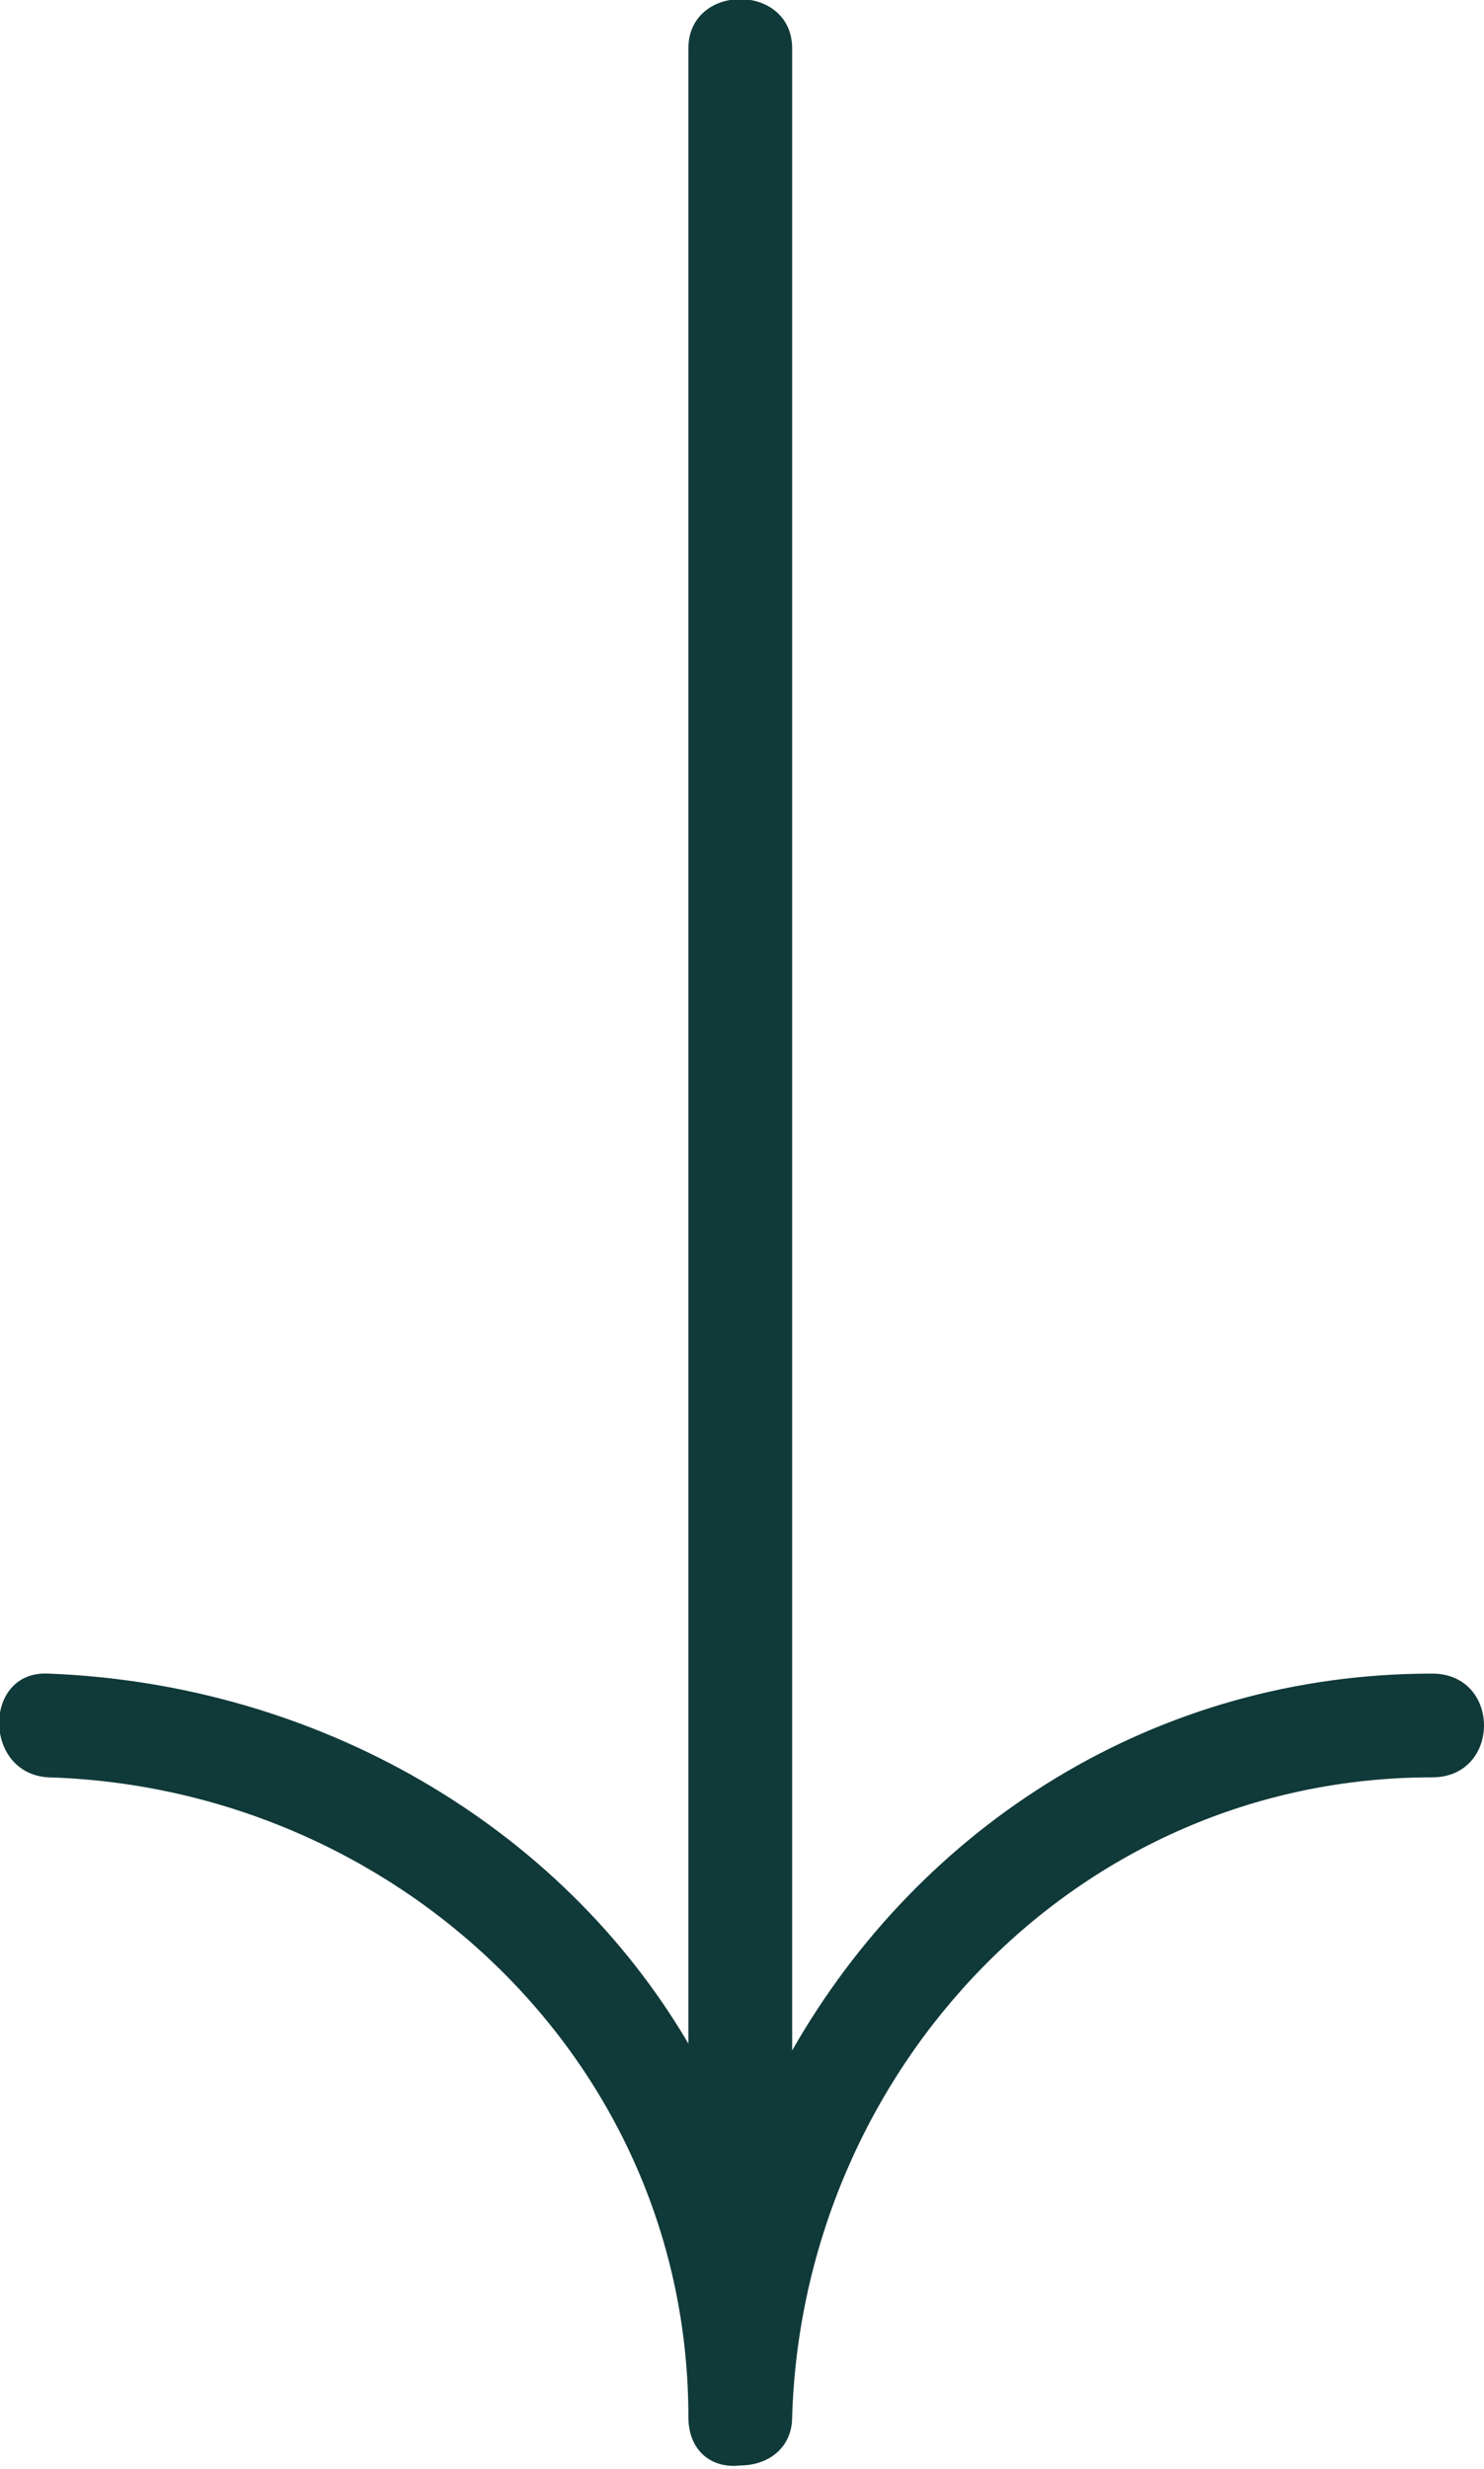 <svg width="77" height="128" viewBox="0 0 77 128" fill="none" xmlns="http://www.w3.org/2000/svg">
<g clip-path="url(#clip0_97_150)">
<path d="M74.308 86.767C59.949 86.767 47.743 94.655 41.102 106.308C41.102 71.709 41.102 37.109 41.102 2.51C41.102 -0.896 35.718 -0.896 35.718 2.51C35.718 36.93 35.718 71.529 35.718 105.95C29.077 94.655 16.513 87.305 2.513 86.767C-0.897 86.588 -0.897 91.966 2.513 92.146C20.462 92.683 35.718 106.846 35.718 125.311C35.718 127.104 36.974 128 38.41 127.821C39.846 127.821 41.102 126.924 41.102 125.311C41.641 107.384 55.821 92.146 74.308 92.146C77.897 92.146 77.897 86.767 74.308 86.767Z" fill="#103939"/>
</g>
<defs>
<clipPath id="clip0_97_150">
<rect width="77" height="128" fill="white"/>
</clipPath>
</defs>
</svg>
